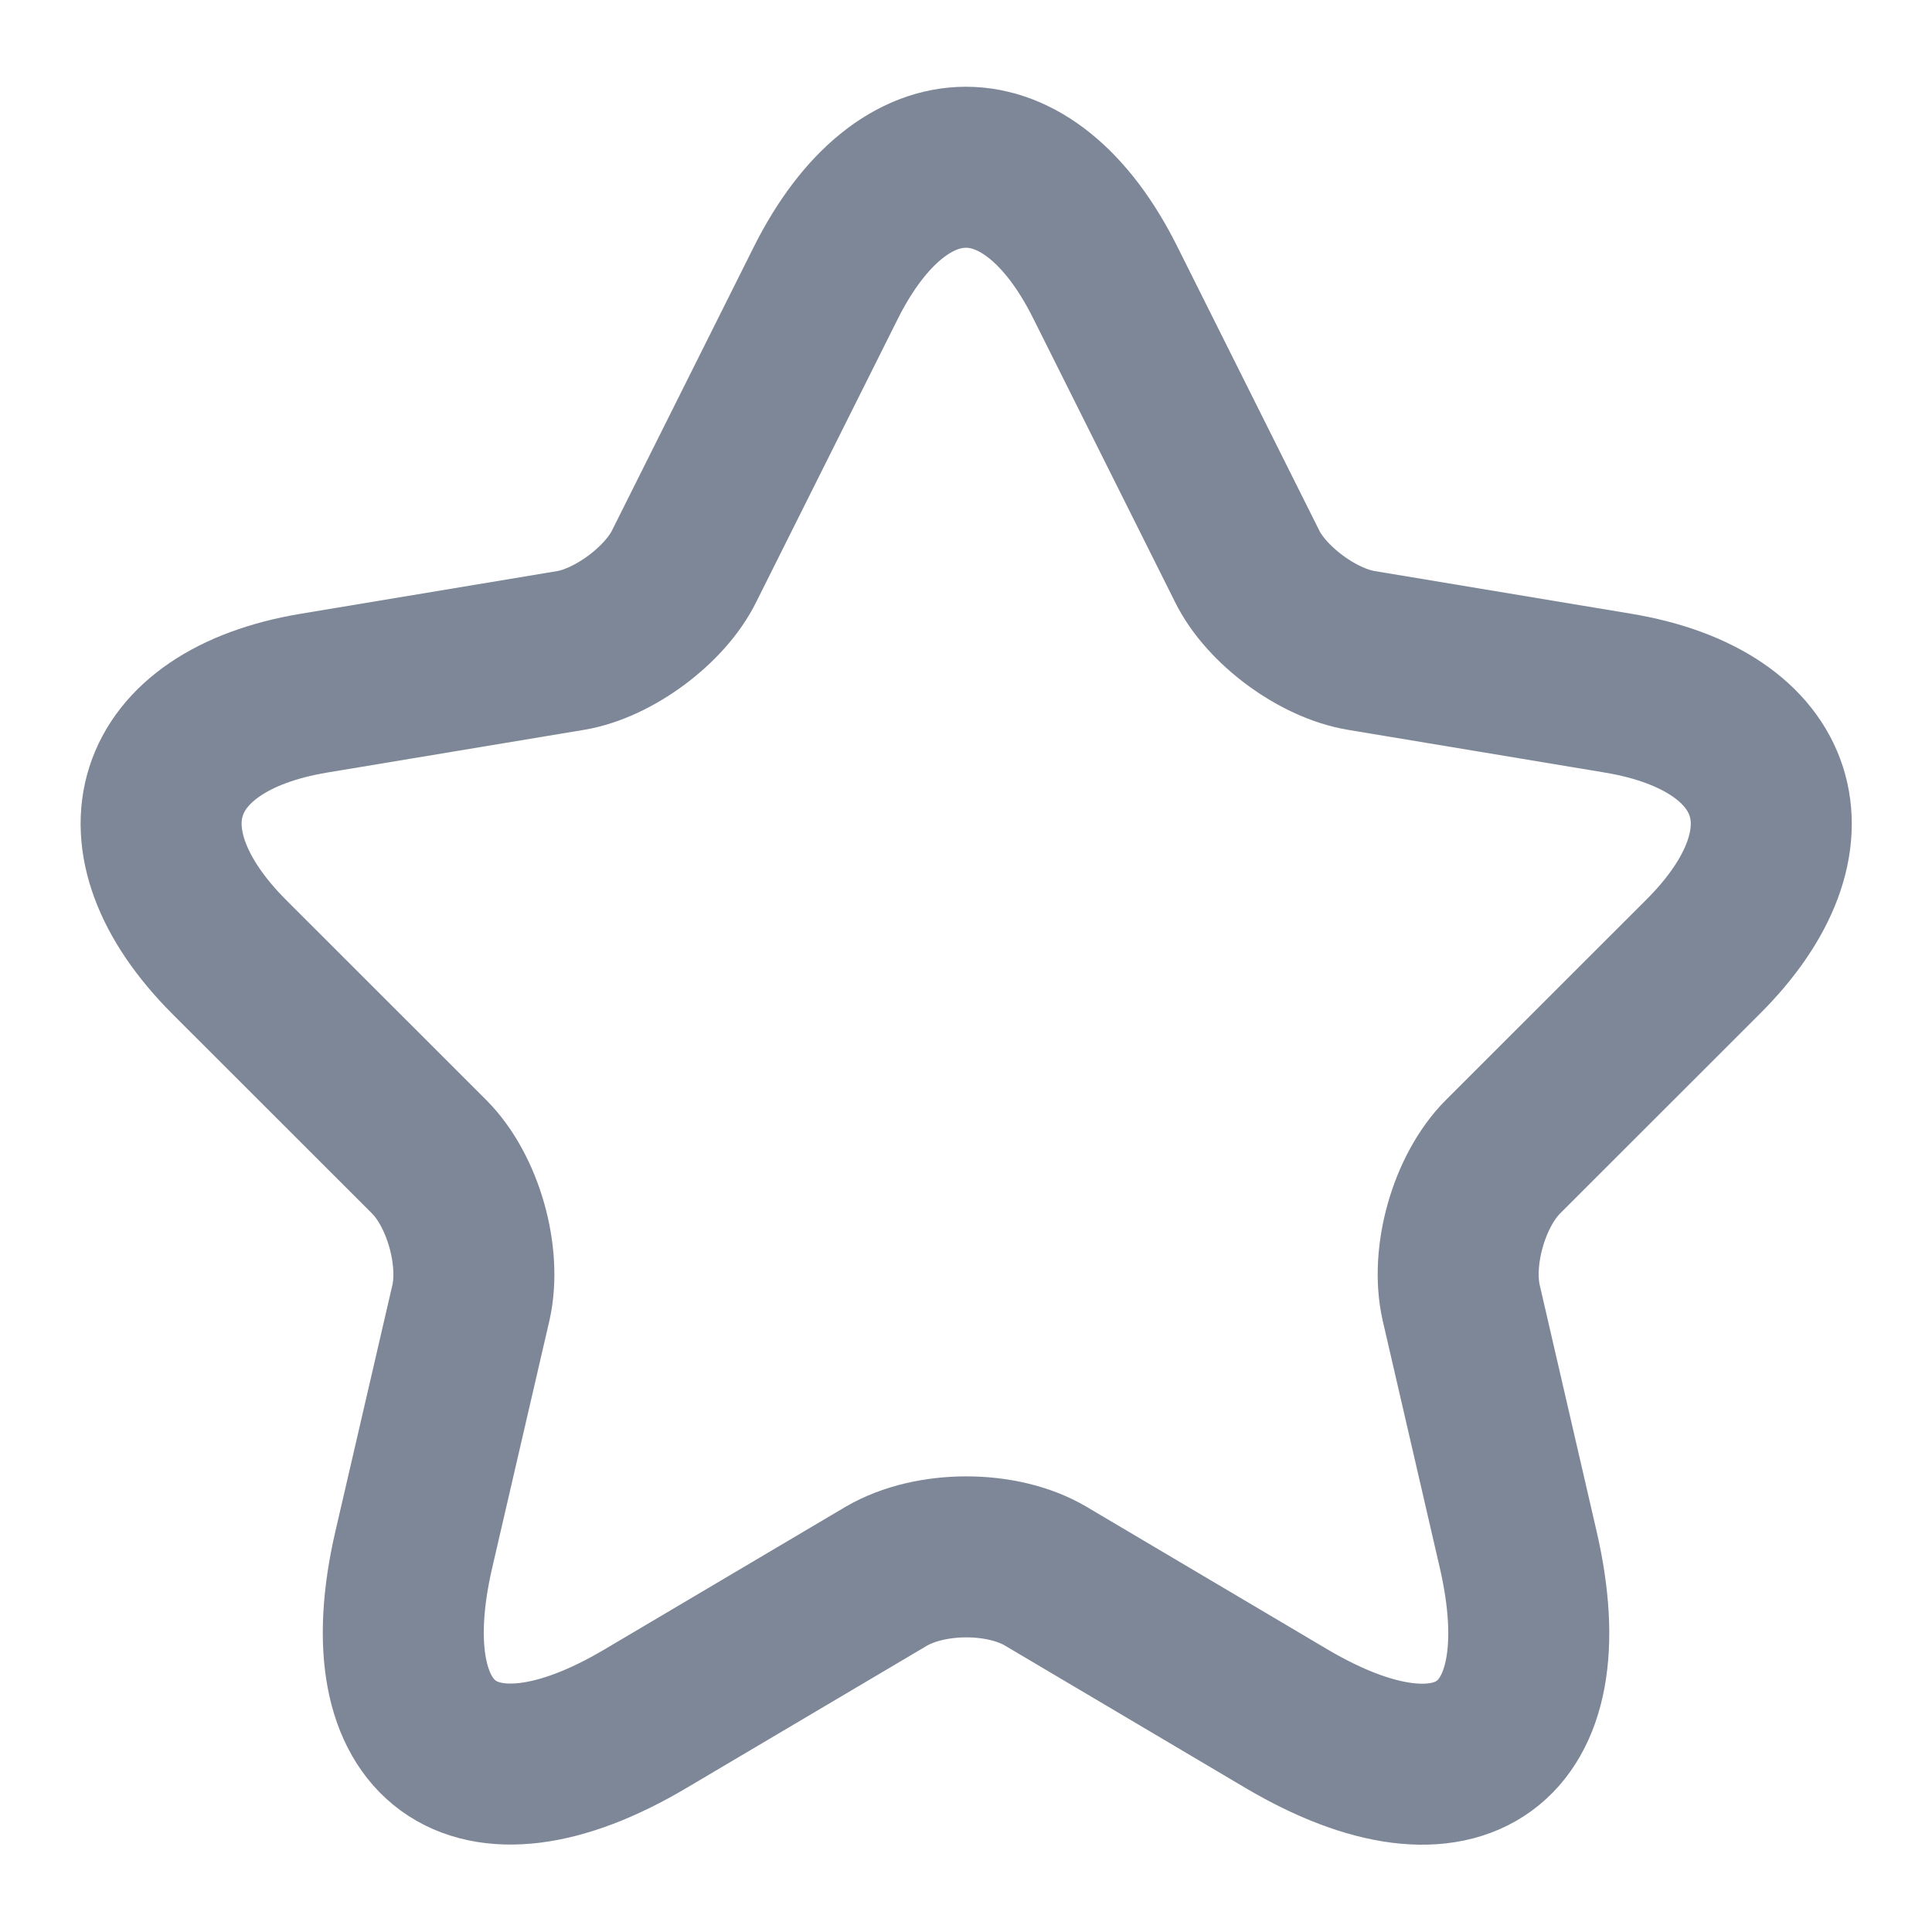 <svg width="18" height="18" viewBox="0 0 18 18" fill="none" xmlns="http://www.w3.org/2000/svg">
<path d="M10.298 2.633L11.618 5.273C11.798 5.64 12.278 5.993 12.683 6.06L15.075 6.458C16.605 6.713 16.965 7.823 15.863 8.918L14.003 10.777C13.688 11.092 13.515 11.7 13.613 12.135L14.145 14.438C14.565 16.26 13.598 16.965 11.985 16.012L9.743 14.685C9.338 14.445 8.67 14.445 8.258 14.685L6.015 16.012C4.41 16.965 3.435 16.253 3.855 14.438L4.388 12.135C4.485 11.7 4.313 11.092 3.998 10.777L2.138 8.918C1.043 7.823 1.395 6.713 2.925 6.458L5.318 6.06C5.715 5.993 6.195 5.64 6.375 5.273L7.695 2.633C8.415 1.2 9.585 1.2 10.298 2.633Z" stroke="#7d8797" stroke-width="1.5" stroke-linecap="round" stroke-linejoin="round"></path>
</svg>